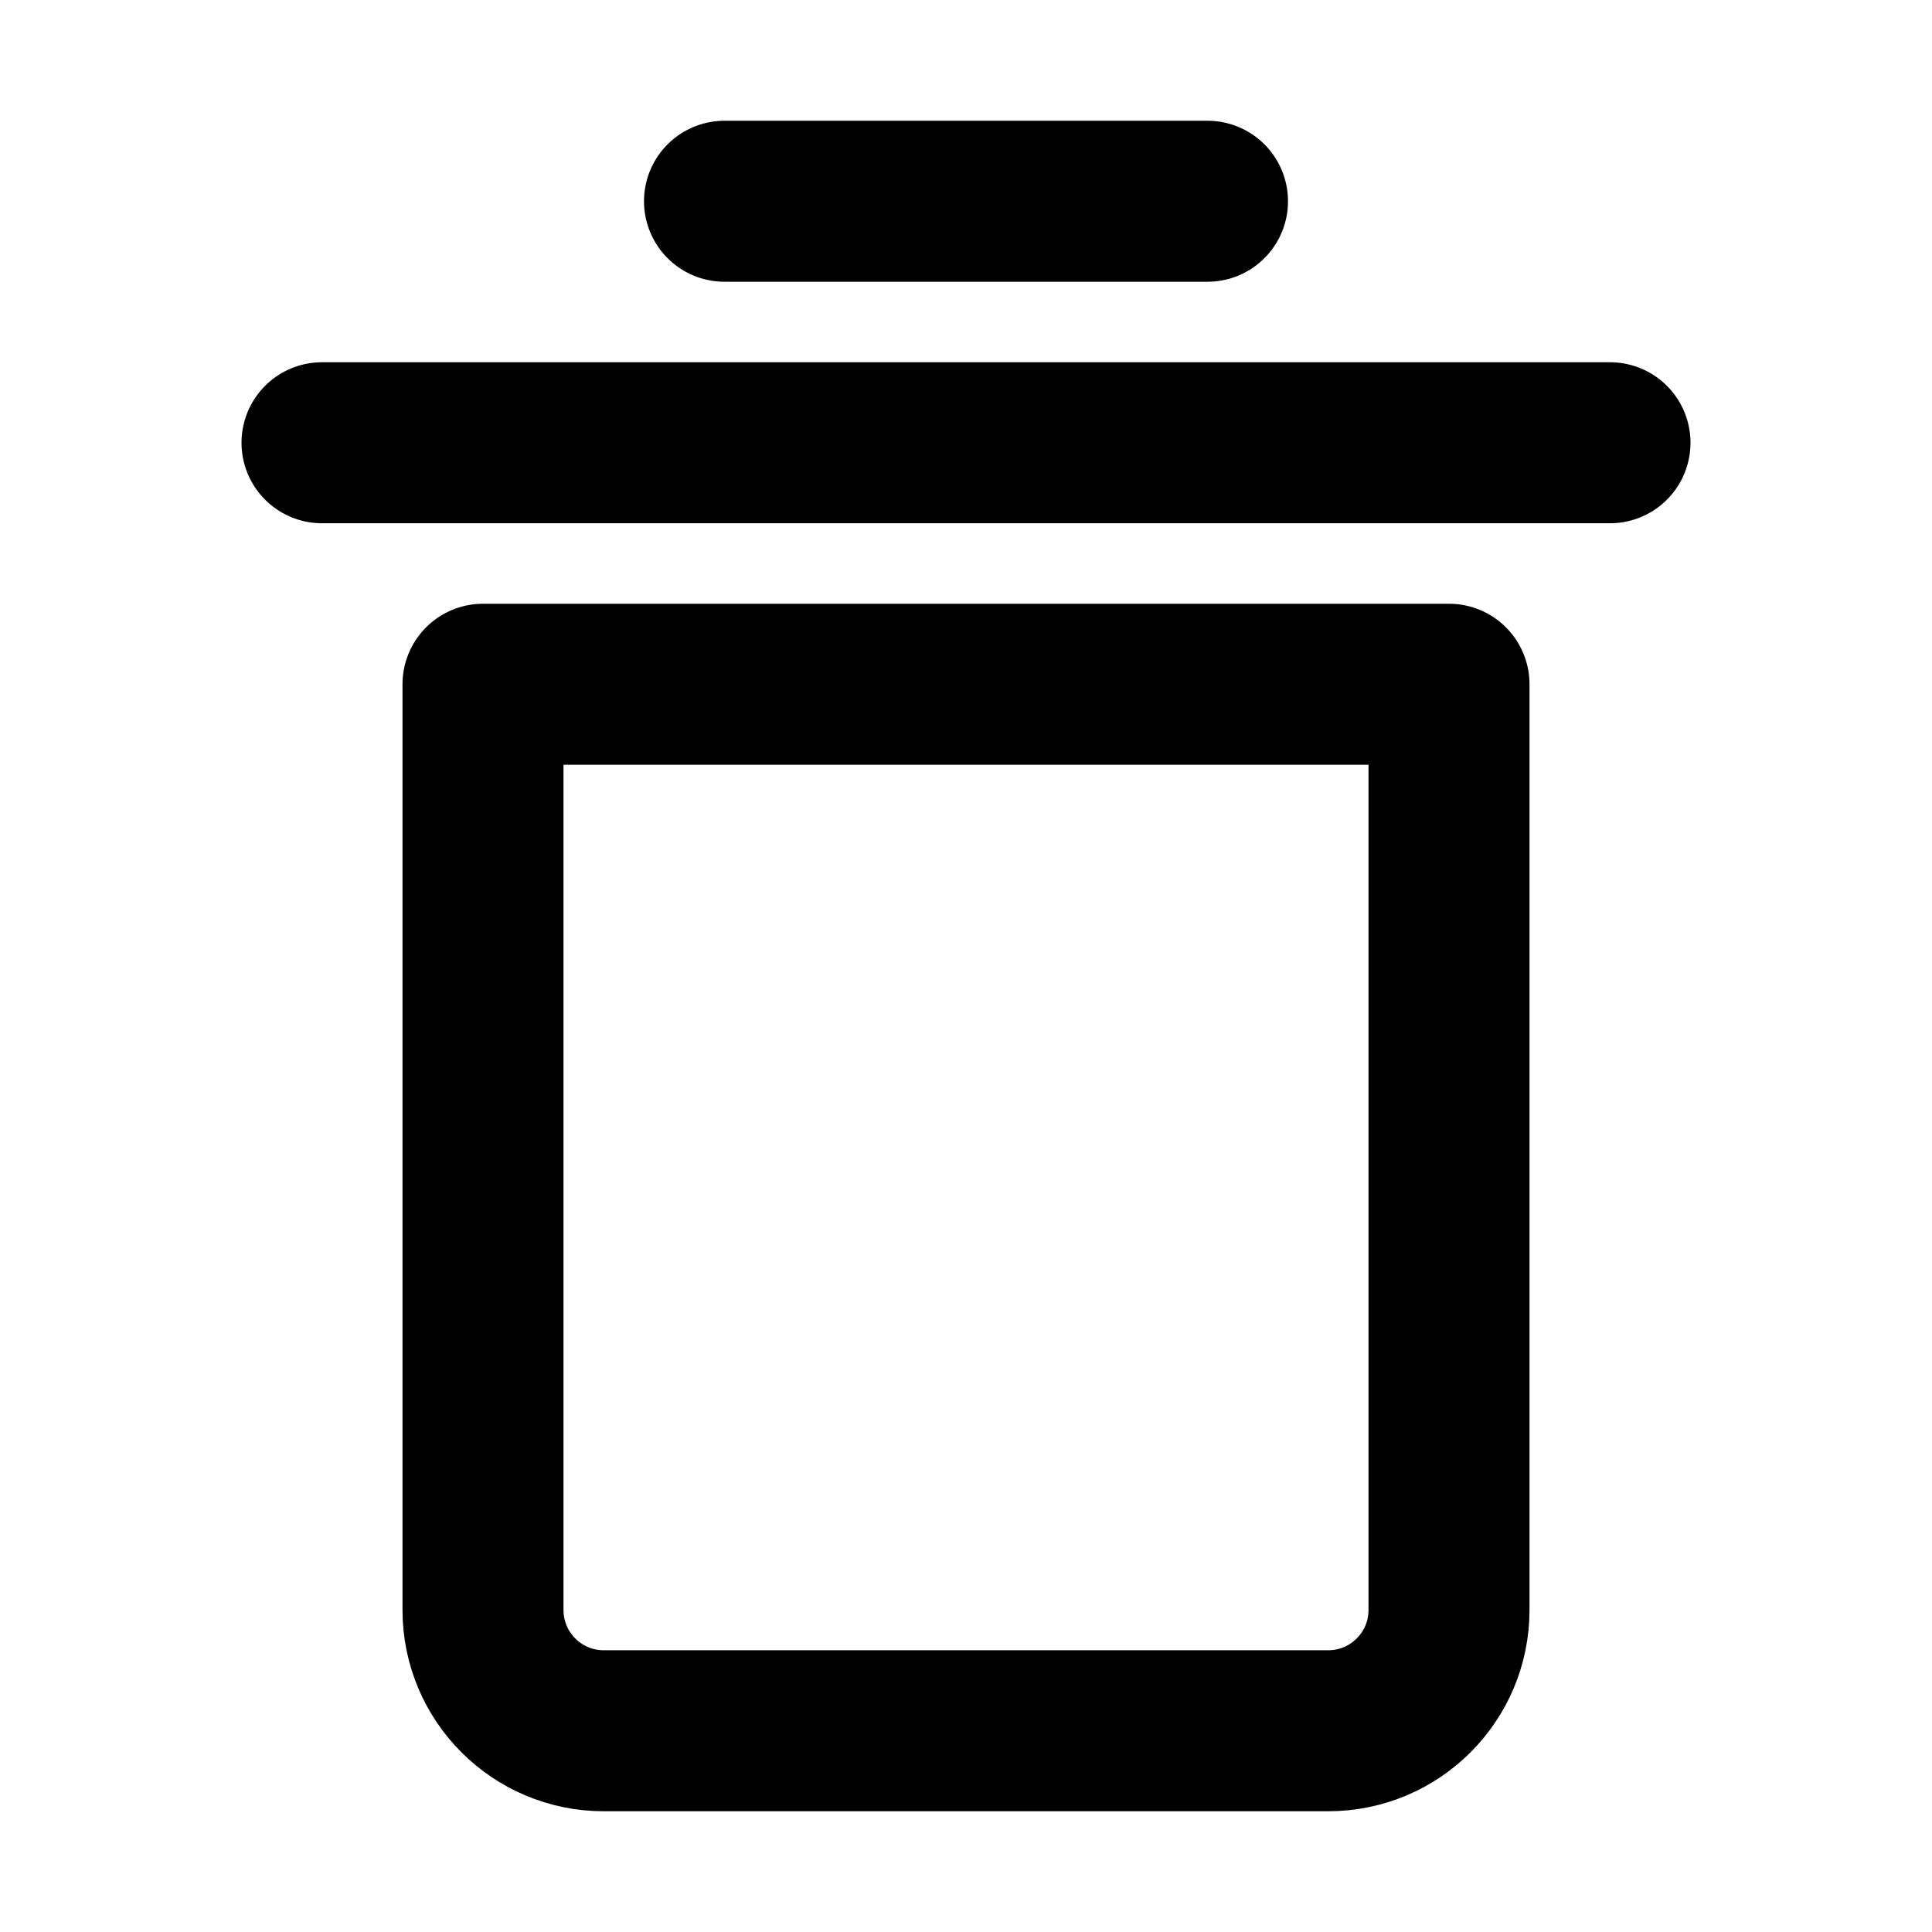 <?xml version="1.0" encoding="UTF-8"?>
<svg width="15" height="15" viewBox="0 0 48 48" fill="none"
  xmlns="http://www.w3.org/2000/svg">
  <path d="M8 11L40 11" stroke="currentColor" stroke-width="4" stroke-linecap="round" stroke-linejoin="round" />
  <path d="M18 5L30 5" stroke="currentColor" stroke-width="4" stroke-linecap="round" stroke-linejoin="round" />
  <path d="M12 17H36V40C36 41.657 34.657 43 33 43H15C13.343 43 12 41.657 12 40V17Z" fill="none" stroke="currentColor"
    stroke-width="4" stroke-linejoin="round" />
</svg>